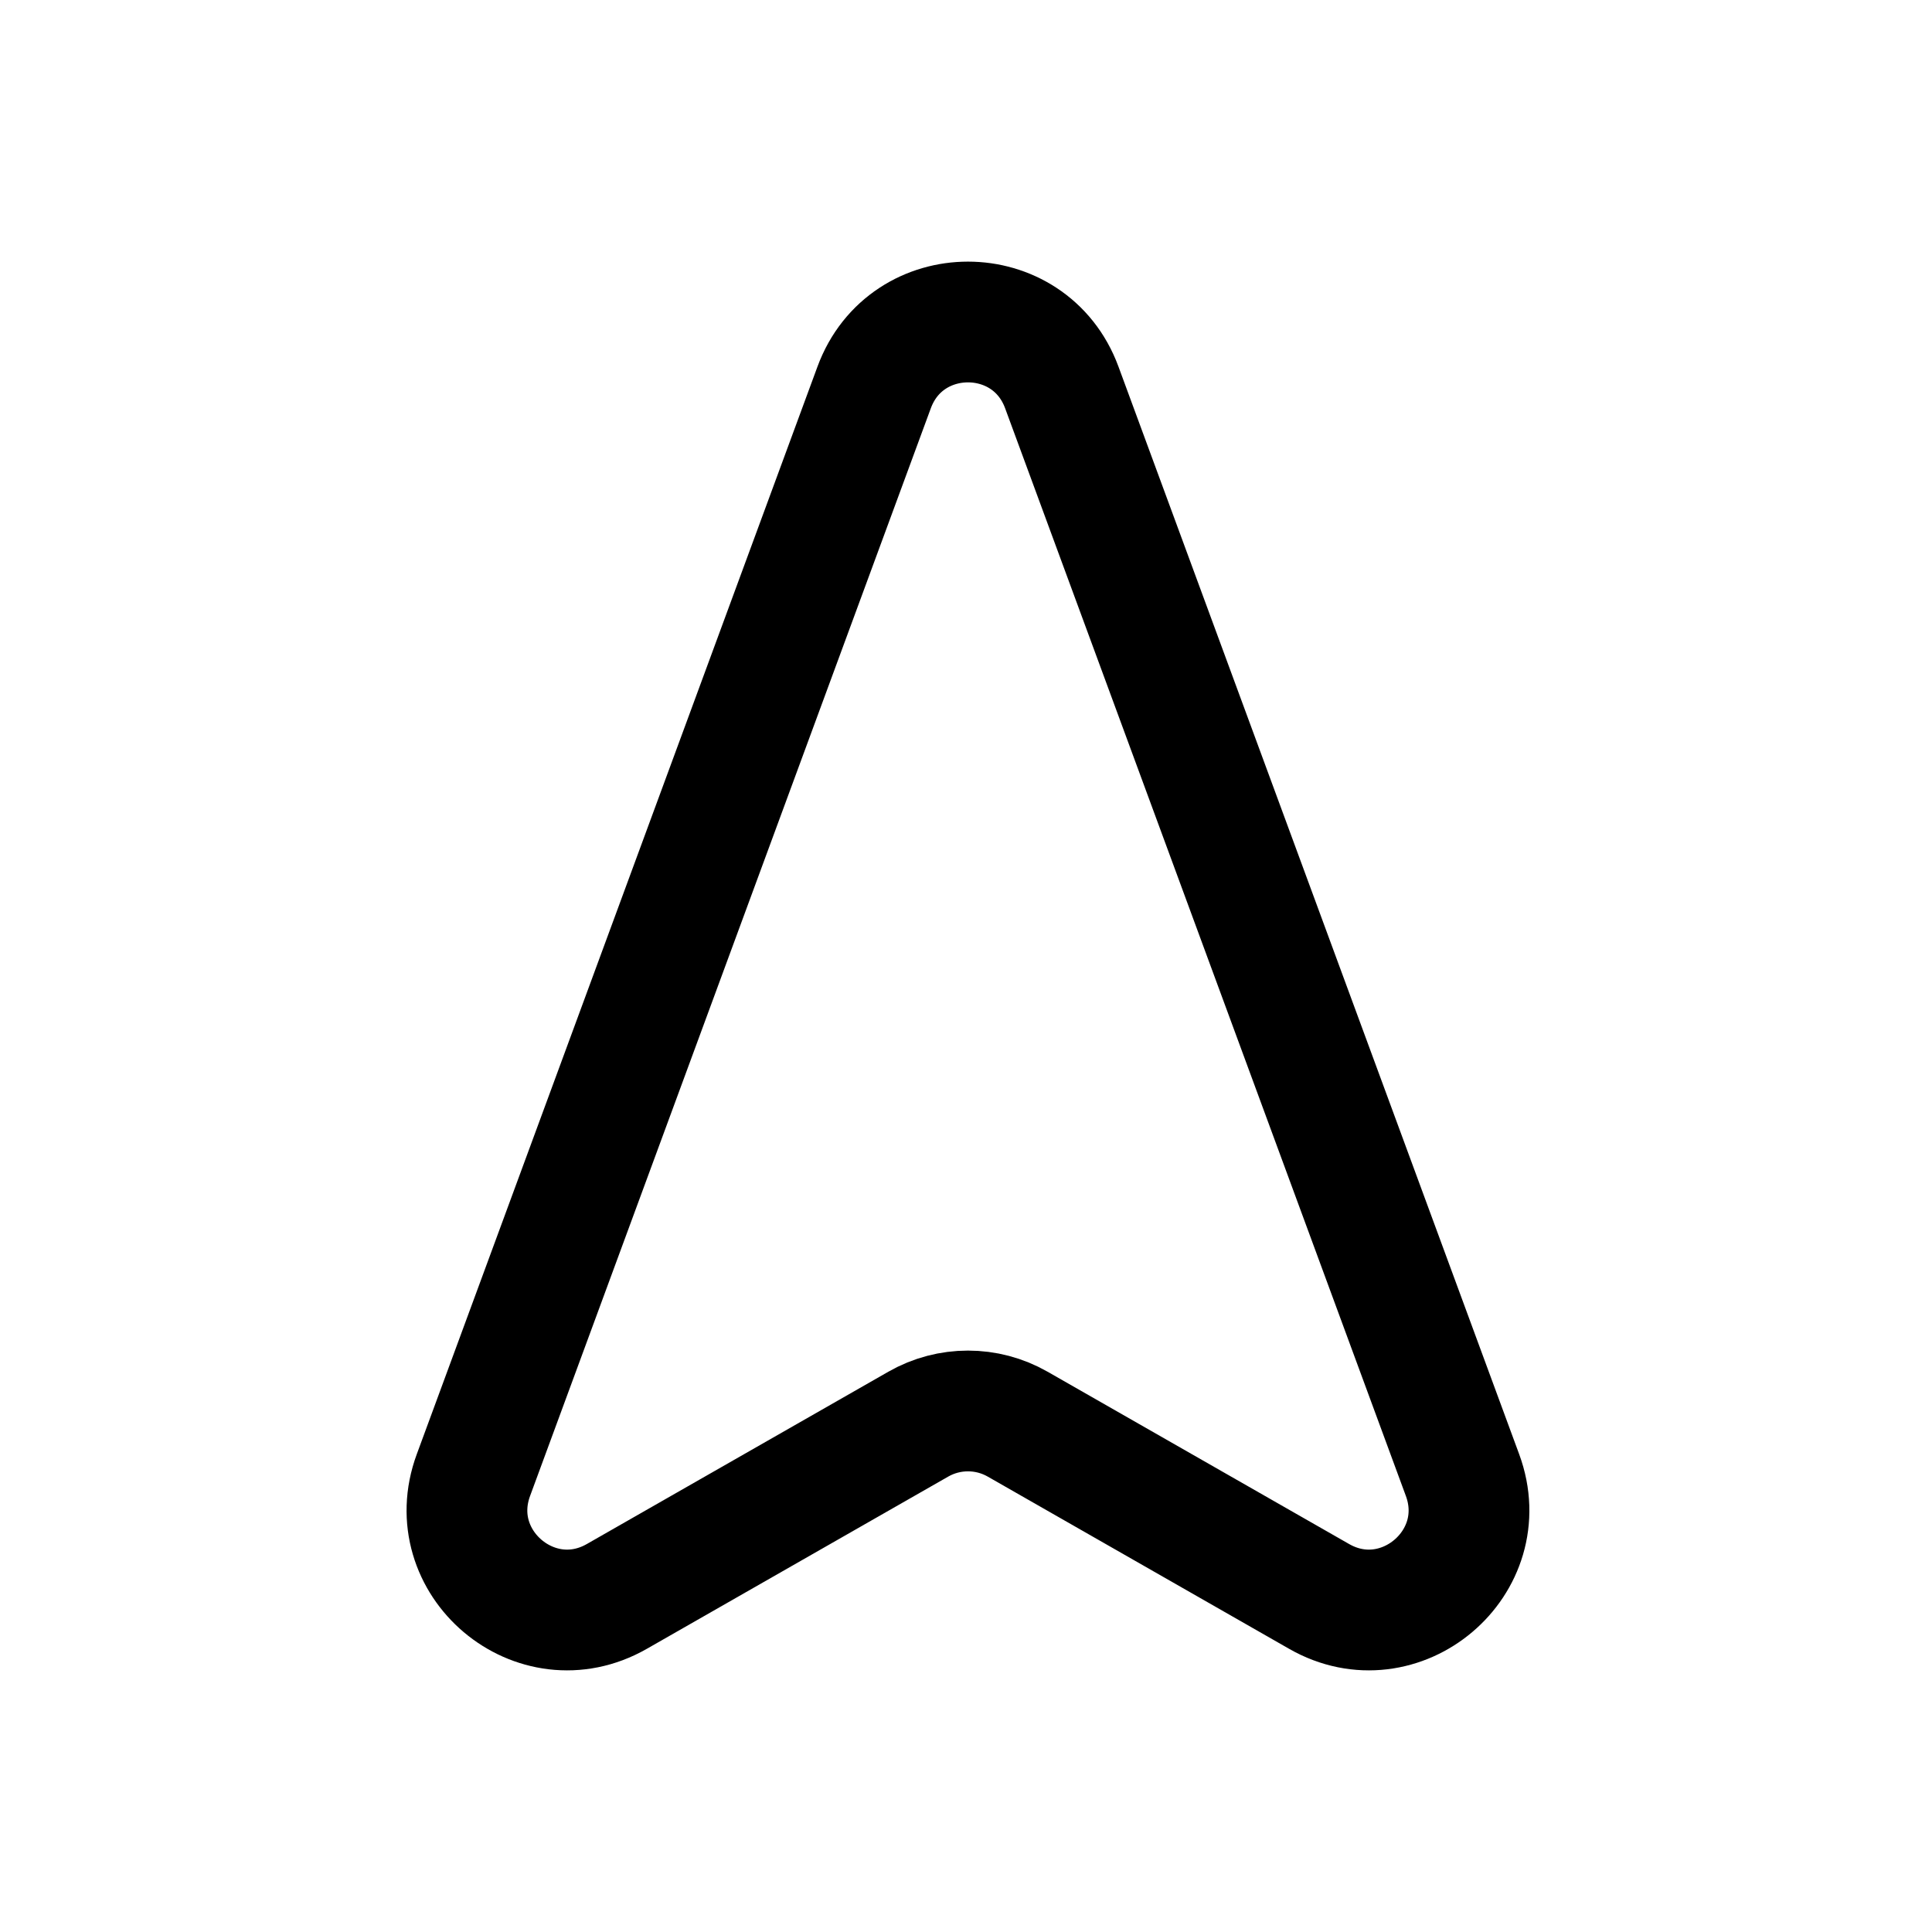 <svg width="24" height="24" viewBox="0 0 24 24" fill="none" xmlns="http://www.w3.org/2000/svg">
<path d="M10.859 4.813C11.258 3.729 12.791 3.729 13.19 4.813L18.168 18.324C18.569 19.412 17.392 20.407 16.386 19.831L12.641 17.691C12.259 17.473 11.79 17.473 11.408 17.691L7.663 19.831C6.656 20.407 5.48 19.412 5.881 18.324L10.859 4.813Z" stroke="black" stroke-width="1.5" stroke-linecap="round" stroke-linejoin="round"/>
</svg>
